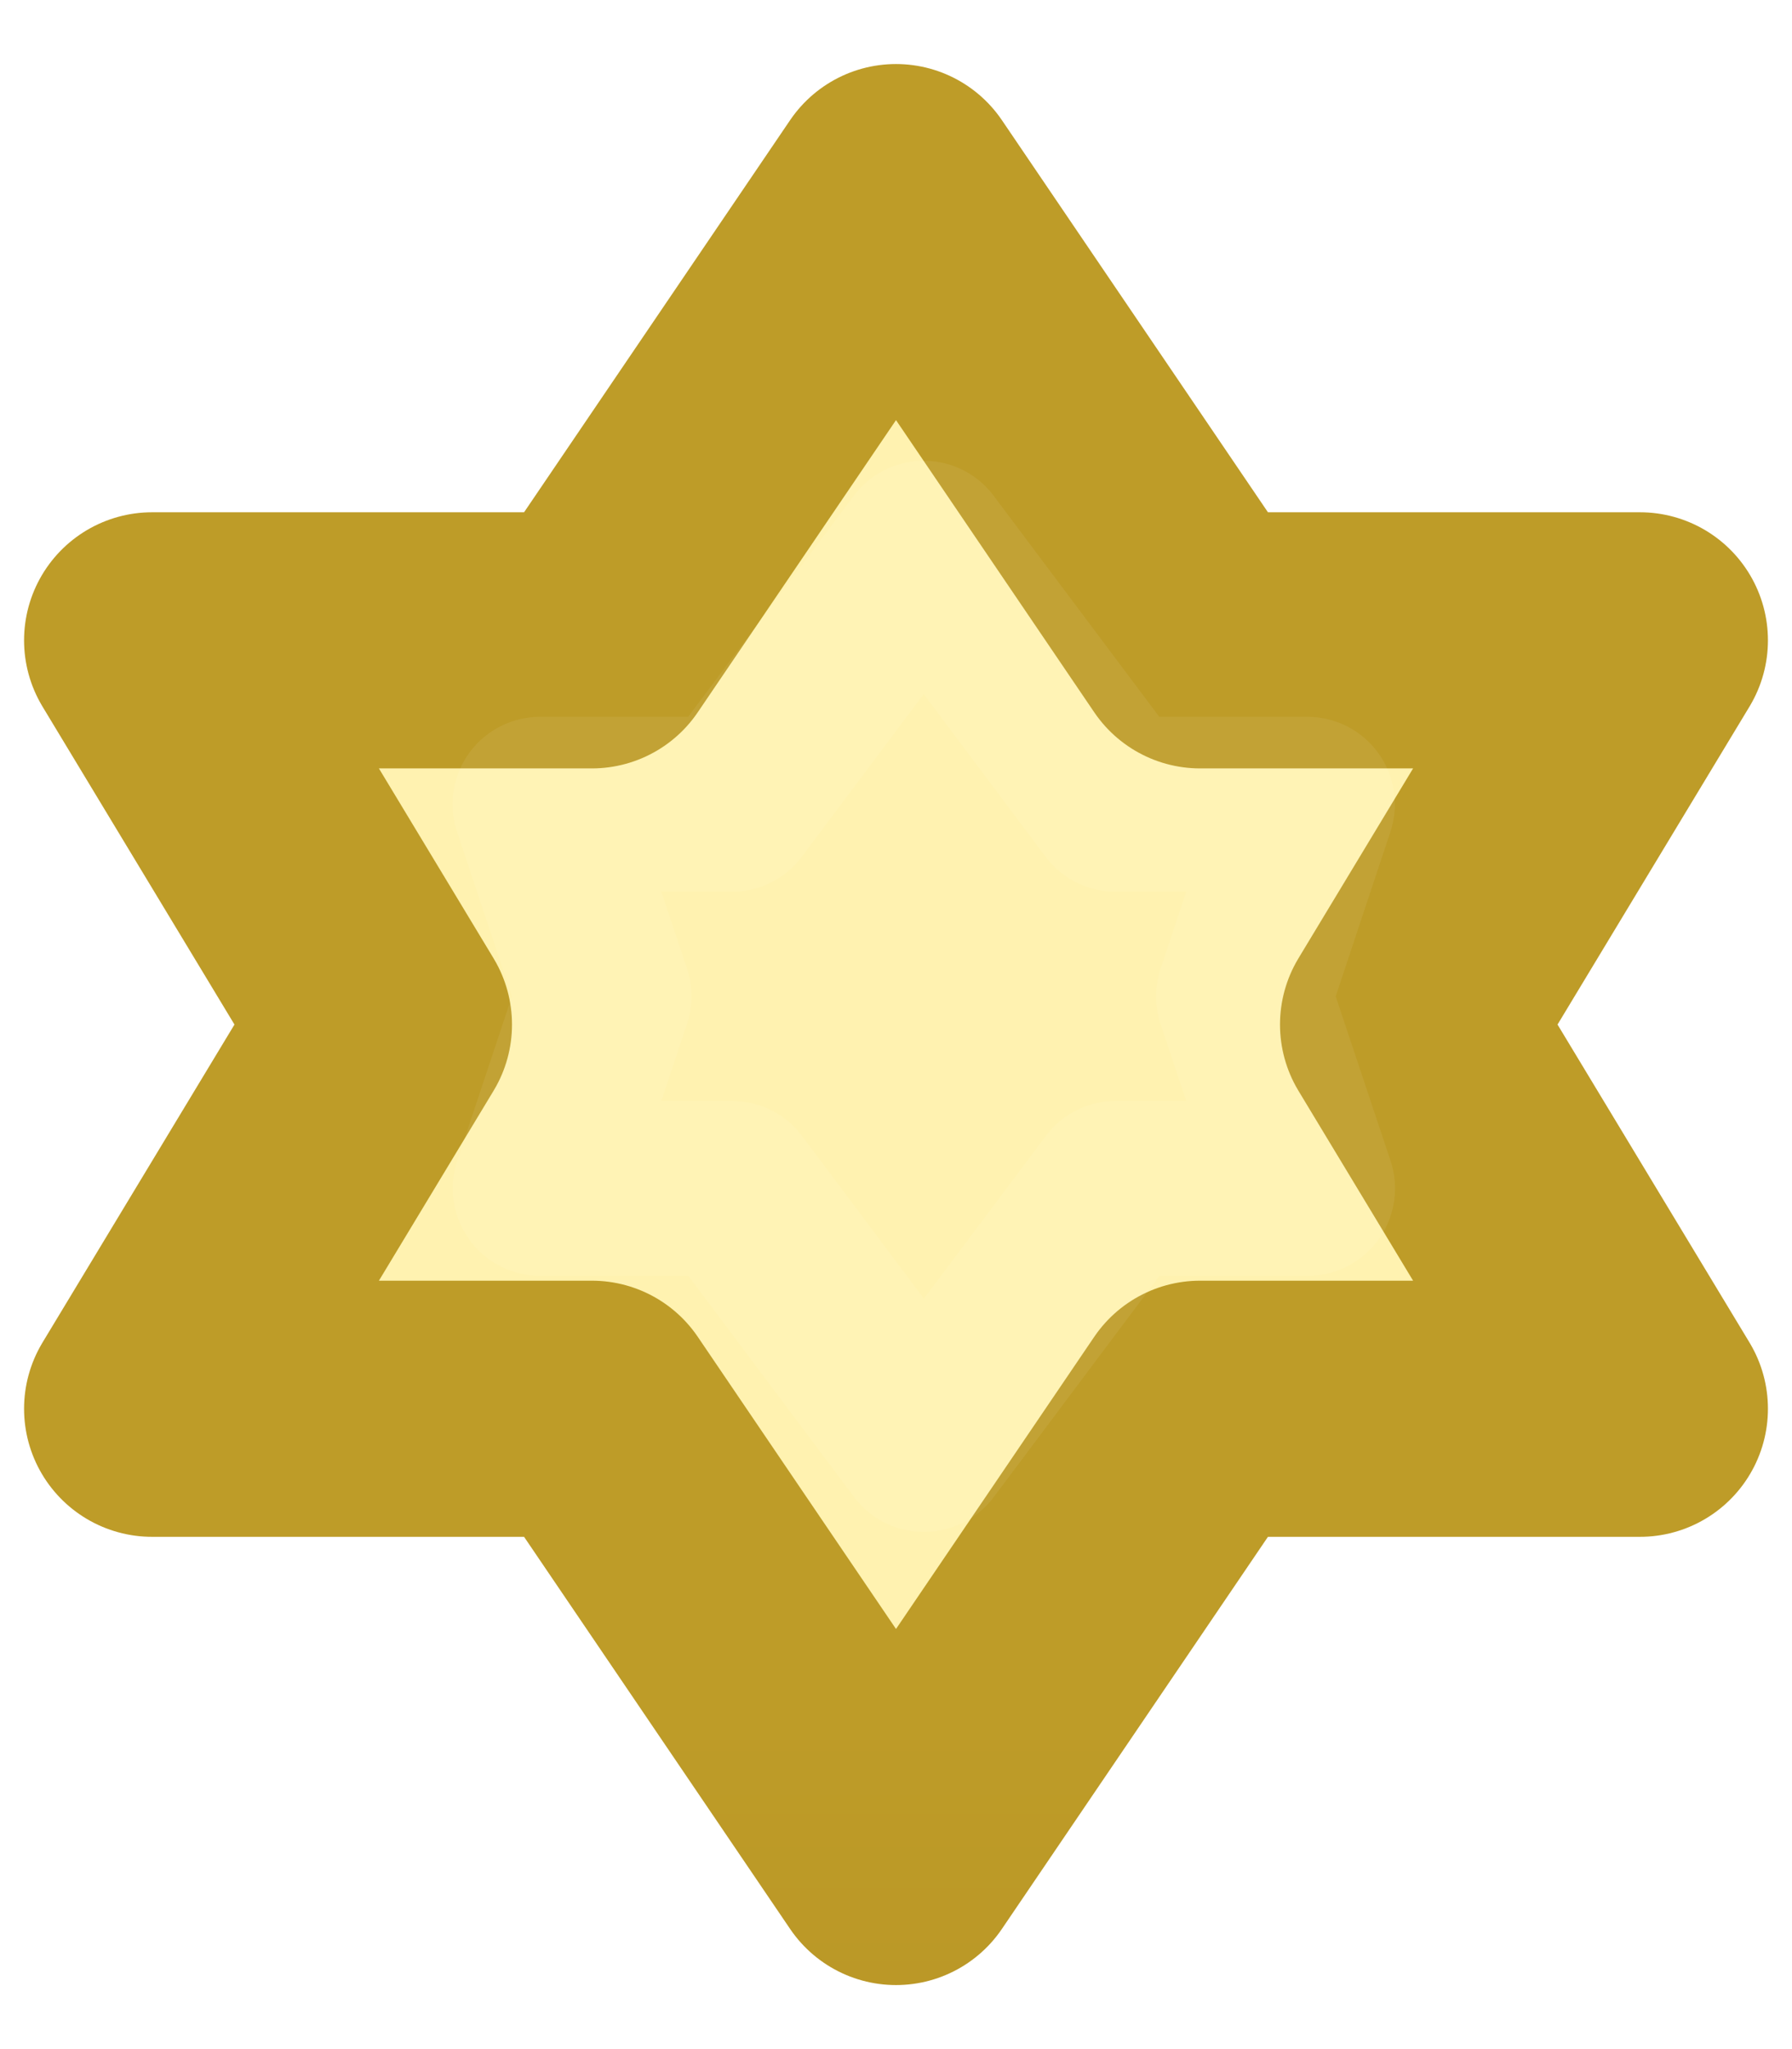 <?xml version="1.0" encoding="UTF-8" standalone="no"?>
<!-- Created with Inkscape (http://www.inkscape.org/) -->

<svg
   xmlns:dc="http://purl.org/dc/elements/1.1/"
   xmlns:cc="http://creativecommons.org/ns#"
   xmlns:rdf="http://www.w3.org/1999/02/22-rdf-syntax-ns#"
   xmlns:svg="http://www.w3.org/2000/svg"
   xmlns="http://www.w3.org/2000/svg"
   xmlns:xlink="http://www.w3.org/1999/xlink"
   xmlns:sodipodi="http://sodipodi.sourceforge.net/DTD/sodipodi-0.dtd"
   xmlns:inkscape="http://www.inkscape.org/namespaces/inkscape"
   width="7"
   height="8"
   id="svg27656"
   version="1.1"
   inkscape:version="0.48.4 r9939"
   sodipodi:docname="admin-overlay.svg"
   inkscape:export-filename="/home/ppalaga/git/eircc/org.l2x6.eircc.ui/icons/admin-overlay.png"
   inkscape:export-xdpi="90"
   inkscape:export-ydpi="90">
  <defs
     id="defs27658">
    <linearGradient
       inkscape:collect="always"
       xlink:href="#linearGradient5789-2"
       id="linearGradient5742-5"
       gradientUnits="userSpaceOnUse"
       gradientTransform="matrix(1.193,0,0,1.193,11.623,-194.188)"
       x1="-17.448"
       y1="1030.812"
       x2="-14.571"
       y2="1033.69" />
    <linearGradient
       id="linearGradient5789-2">
      <stop
         id="stop5791-4"
         offset="0"
         style="stop-color:#fff2b0;stop-opacity:1" />
      <stop
         style="stop-color:#fecf6c;stop-opacity:1"
         offset="0.629"
         id="stop5793-5" />
      <stop
         id="stop5795-5"
         offset="1"
         style="stop-color:#fede96;stop-opacity:1" />
    </linearGradient>
    <linearGradient
       gradientUnits="userSpaceOnUse"
       y2="1040.76"
       x2="-4.312"
       y1="1034.62"
       x1="-10.453"
       id="linearGradient9806"
       xlink:href="#linearGradient9800"
       inkscape:collect="always" />
    <linearGradient
       id="linearGradient9800"
       inkscape:collect="always">
      <stop
         id="stop9802"
         offset="0"
         style="stop-color:#be9c28;stop-opacity:1;" />
      <stop
         id="stop9804"
         offset="1"
         style="stop-color:#a77e1c;stop-opacity:1" />
    </linearGradient>
    <filter
       color-interpolation-filters="sRGB"
       inkscape:collect="always"
       id="filter5785-5"
       x="-0.12"
       width="1.24"
       y="-0.12"
       height="1.24">
      <feGaussianBlur
         inkscape:collect="always"
         stdDeviation="0.2"
         id="feGaussianBlur5787-1" />
    </filter>
    <linearGradient
       inkscape:collect="always"
       xlink:href="#linearGradient5789-2"
       id="linearGradient3058"
       gradientUnits="userSpaceOnUse"
       gradientTransform="matrix(1.193,0,0,1.193,29.838,-215.495)"
       x1="-17.448"
       y1="1030.812"
       x2="-14.571"
       y2="1033.69" />
    <linearGradient
       inkscape:collect="always"
       xlink:href="#linearGradient9800"
       id="linearGradient3060"
       gradientUnits="userSpaceOnUse"
       x1="-10.453"
       y1="1034.62"
       x2="-4.312"
       y2="1040.76"
       gradientTransform="translate(18.214,-21.308)" />
    <linearGradient
       inkscape:collect="always"
       xlink:href="#linearGradient5789-2"
       id="linearGradient3834"
       gradientUnits="userSpaceOnUse"
       gradientTransform="matrix(1.193,0,0,1.193,11.623,-194.188)"
       x1="-17.448"
       y1="1030.812"
       x2="-14.571"
       y2="1033.69" />
    <linearGradient
       inkscape:collect="always"
       xlink:href="#linearGradient9800"
       id="linearGradient3836"
       gradientUnits="userSpaceOnUse"
       x1="-10.453"
       y1="1034.62"
       x2="-4.312"
       y2="1040.76" />
    <linearGradient
       inkscape:collect="always"
       xlink:href="#linearGradient5789-2"
       id="linearGradient3840"
       gradientUnits="userSpaceOnUse"
       gradientTransform="matrix(1.193,0,0,1.193,11.623,-194.188)"
       x1="-17.448"
       y1="1030.812"
       x2="-14.571"
       y2="1033.69" />
    <linearGradient
       inkscape:collect="always"
       xlink:href="#linearGradient9800"
       id="linearGradient3842"
       gradientUnits="userSpaceOnUse"
       x1="-10.453"
       y1="1034.62"
       x2="-4.312"
       y2="1040.76" />
    <linearGradient
       inkscape:collect="always"
       xlink:href="#linearGradient5789-2"
       id="linearGradient3858"
       gradientUnits="userSpaceOnUse"
       gradientTransform="matrix(1.193,0,0,1.193,11.623,-194.188)"
       x1="-17.448"
       y1="1030.812"
       x2="-14.571"
       y2="1033.69" />
    <linearGradient
       inkscape:collect="always"
       xlink:href="#linearGradient9800"
       id="linearGradient3860"
       gradientUnits="userSpaceOnUse"
       x1="-10.453"
       y1="1034.62"
       x2="-4.312"
       y2="1040.76" />
    <linearGradient
       inkscape:collect="always"
       xlink:href="#linearGradient5789-2"
       id="linearGradient3862"
       gradientUnits="userSpaceOnUse"
       gradientTransform="matrix(1.193,0,0,1.193,11.623,-194.188)"
       x1="-17.448"
       y1="1030.812"
       x2="-14.571"
       y2="1033.69" />
    <linearGradient
       inkscape:collect="always"
       xlink:href="#linearGradient9800"
       id="linearGradient3864"
       gradientUnits="userSpaceOnUse"
       x1="-10.453"
       y1="1034.62"
       x2="-4.312"
       y2="1040.76" />
    <linearGradient
       inkscape:collect="always"
       xlink:href="#linearGradient5789-2"
       id="linearGradient3877"
       gradientUnits="userSpaceOnUse"
       gradientTransform="matrix(1.193,0,0,1.193,11.623,-194.188)"
       x1="-17.448"
       y1="1030.812"
       x2="-14.571"
       y2="1033.69" />
    <linearGradient
       inkscape:collect="always"
       xlink:href="#linearGradient9800"
       id="linearGradient3879"
       gradientUnits="userSpaceOnUse"
       x1="-10.453"
       y1="1034.62"
       x2="-4.312"
       y2="1040.76" />
    <linearGradient
       inkscape:collect="always"
       xlink:href="#linearGradient5789-2"
       id="linearGradient3881"
       gradientUnits="userSpaceOnUse"
       gradientTransform="matrix(1.193,0,0,1.193,11.623,-194.188)"
       x1="-17.448"
       y1="1030.812"
       x2="-14.571"
       y2="1033.69" />
    <linearGradient
       inkscape:collect="always"
       xlink:href="#linearGradient9800"
       id="linearGradient3883"
       gradientUnits="userSpaceOnUse"
       x1="-10.453"
       y1="1034.62"
       x2="-4.312"
       y2="1040.76" />
    <linearGradient
       inkscape:collect="always"
       xlink:href="#linearGradient5789-2"
       id="linearGradient3898"
       gradientUnits="userSpaceOnUse"
       gradientTransform="matrix(1.193,0,0,1.193,12.331,-193.48)"
       x1="-17.448"
       y1="1030.812"
       x2="-14.571"
       y2="1033.69" />
    <linearGradient
       inkscape:collect="always"
       xlink:href="#linearGradient9800"
       id="linearGradient3900"
       gradientUnits="userSpaceOnUse"
       x1="-10.453"
       y1="1034.62"
       x2="-4.312"
       y2="1040.76"
       gradientTransform="translate(0.707,0.707)" />
    <linearGradient
       inkscape:collect="always"
       xlink:href="#linearGradient5789-2"
       id="linearGradient3902"
       gradientUnits="userSpaceOnUse"
       gradientTransform="matrix(1.193,0,0,1.193,12.331,-193.48)"
       x1="-17.448"
       y1="1030.812"
       x2="-14.571"
       y2="1033.69" />
    <linearGradient
       inkscape:collect="always"
       xlink:href="#linearGradient9800"
       id="linearGradient3904"
       gradientUnits="userSpaceOnUse"
       x1="-10.453"
       y1="1034.62"
       x2="-4.312"
       y2="1040.76"
       gradientTransform="translate(0.707,0.707)" />
    <linearGradient
       inkscape:collect="always"
       xlink:href="#linearGradient5789-2"
       id="linearGradient3913"
       gradientUnits="userSpaceOnUse"
       gradientTransform="matrix(1.193,0,0,1.193,12.331,-193.48)"
       x1="-17.448"
       y1="1030.812"
       x2="-14.571"
       y2="1033.69" />
    <linearGradient
       inkscape:collect="always"
       xlink:href="#linearGradient9800"
       id="linearGradient3915"
       gradientUnits="userSpaceOnUse"
       gradientTransform="translate(0.707,0.707)"
       x1="-10.453"
       y1="1034.62"
       x2="-4.312"
       y2="1040.76" />
    <linearGradient
       inkscape:collect="always"
       xlink:href="#linearGradient5789-2"
       id="linearGradient3917"
       gradientUnits="userSpaceOnUse"
       gradientTransform="matrix(1.193,0,0,1.193,12.331,-193.48)"
       x1="-17.448"
       y1="1030.812"
       x2="-14.571"
       y2="1033.69" />
    <linearGradient
       inkscape:collect="always"
       xlink:href="#linearGradient9800"
       id="linearGradient3919"
       gradientUnits="userSpaceOnUse"
       gradientTransform="translate(0.707,0.707)"
       x1="-10.453"
       y1="1034.62"
       x2="-4.312"
       y2="1040.76" />
    <linearGradient
       inkscape:collect="always"
       xlink:href="#linearGradient5789-2"
       id="linearGradient3926"
       gradientUnits="userSpaceOnUse"
       gradientTransform="matrix(1.193,0,0,1.193,12.331,-193.48)"
       x1="-17.448"
       y1="1030.812"
       x2="-14.571"
       y2="1033.69" />
    <linearGradient
       inkscape:collect="always"
       xlink:href="#linearGradient9800"
       id="linearGradient3928"
       gradientUnits="userSpaceOnUse"
       gradientTransform="translate(0.707,0.707)"
       x1="-10.453"
       y1="1034.62"
       x2="-4.312"
       y2="1040.76" />
    <linearGradient
       inkscape:collect="always"
       xlink:href="#linearGradient5789-2"
       id="linearGradient3930"
       gradientUnits="userSpaceOnUse"
       gradientTransform="matrix(1.193,0,0,1.193,12.331,-193.48)"
       x1="-17.448"
       y1="1030.812"
       x2="-14.571"
       y2="1033.69" />
    <linearGradient
       inkscape:collect="always"
       xlink:href="#linearGradient9800"
       id="linearGradient3932"
       gradientUnits="userSpaceOnUse"
       gradientTransform="translate(0.707,0.707)"
       x1="-10.453"
       y1="1034.62"
       x2="-4.312"
       y2="1040.76" />
    <linearGradient
       inkscape:collect="always"
       xlink:href="#linearGradient5789-2"
       id="linearGradient3935"
       gradientUnits="userSpaceOnUse"
       gradientTransform="matrix(0.844,0.844,-0.844,0.844,896.824,189.839)"
       x1="-17.448"
       y1="1030.812"
       x2="-14.571"
       y2="1033.69" />
    <linearGradient
       inkscape:collect="always"
       xlink:href="#linearGradient9800"
       id="linearGradient3937"
       gradientUnits="userSpaceOnUse"
       gradientTransform="matrix(0.707,0.707,-0.707,0.707,751.294,318.932)"
       x1="-10.453"
       y1="1034.62"
       x2="-4.312"
       y2="1040.76" />
    <linearGradient
       inkscape:collect="always"
       xlink:href="#linearGradient5789-2"
       id="linearGradient3940"
       gradientUnits="userSpaceOnUse"
       gradientTransform="matrix(0.844,0.844,-0.844,0.844,896.824,-846.523)"
       x1="-17.448"
       y1="1030.812"
       x2="-14.571"
       y2="1033.69" />
    <linearGradient
       inkscape:collect="always"
       xlink:href="#linearGradient9800"
       id="linearGradient3942"
       gradientUnits="userSpaceOnUse"
       gradientTransform="matrix(0.707,0.707,-0.707,0.707,751.294,-717.43)"
       x1="-10.453"
       y1="1034.62"
       x2="-4.312"
       y2="1040.76" />
    <linearGradient
       inkscape:collect="always"
       xlink:href="#linearGradient5789-2"
       id="linearGradient3963"
       gradientUnits="userSpaceOnUse"
       gradientTransform="matrix(1.193,0,0,1.193,29.838,-215.495)"
       x1="-17.448"
       y1="1030.812"
       x2="-14.571"
       y2="1033.69" />
    <linearGradient
       inkscape:collect="always"
       xlink:href="#linearGradient9800"
       id="linearGradient3965"
       gradientUnits="userSpaceOnUse"
       gradientTransform="translate(18.214,-21.308)"
       x1="-10.453"
       y1="1034.62"
       x2="-4.312"
       y2="1040.76" />
    <linearGradient
       inkscape:collect="always"
       xlink:href="#linearGradient5789-2"
       id="linearGradient3979"
       gradientUnits="userSpaceOnUse"
       gradientTransform="matrix(1.193,0,0,1.193,29.838,-215.495)"
       x1="-17.448"
       y1="1030.812"
       x2="-14.571"
       y2="1033.69" />
    <linearGradient
       inkscape:collect="always"
       xlink:href="#linearGradient9800"
       id="linearGradient3981"
       gradientUnits="userSpaceOnUse"
       gradientTransform="translate(18.214,-21.308)"
       x1="-10.453"
       y1="1034.62"
       x2="-4.312"
       y2="1040.76" />
    <linearGradient
       inkscape:collect="always"
       xlink:href="#linearGradient5789-2"
       id="linearGradient3992"
       gradientUnits="userSpaceOnUse"
       gradientTransform="matrix(1.193,0,0,1.193,29.838,-215.495)"
       x1="-17.448"
       y1="1030.812"
       x2="-14.571"
       y2="1033.69" />
    <linearGradient
       inkscape:collect="always"
       xlink:href="#linearGradient9800"
       id="linearGradient3994"
       gradientUnits="userSpaceOnUse"
       gradientTransform="translate(18.214,-21.308)"
       x1="-10.453"
       y1="1034.62"
       x2="-4.312"
       y2="1040.76" />
    <linearGradient
       inkscape:collect="always"
       xlink:href="#linearGradient5789-2"
       id="linearGradient4004"
       gradientUnits="userSpaceOnUse"
       gradientTransform="matrix(1.193,0,0,1.193,29.838,-215.495)"
       x1="-17.448"
       y1="1030.812"
       x2="-14.571"
       y2="1033.69" />
    <linearGradient
       inkscape:collect="always"
       xlink:href="#linearGradient9800"
       id="linearGradient4006"
       gradientUnits="userSpaceOnUse"
       gradientTransform="translate(18.214,-21.308)"
       x1="-10.453"
       y1="1034.62"
       x2="-4.312"
       y2="1040.76" />
    <linearGradient
       inkscape:collect="always"
       xlink:href="#linearGradient5789-2"
       id="linearGradient4014"
       gradientUnits="userSpaceOnUse"
       gradientTransform="matrix(1.193,0,0,1.193,29.838,-215.495)"
       x1="-17.448"
       y1="1030.812"
       x2="-14.571"
       y2="1033.69" />
    <linearGradient
       inkscape:collect="always"
       xlink:href="#linearGradient9800"
       id="linearGradient4016"
       gradientUnits="userSpaceOnUse"
       gradientTransform="translate(18.214,-21.308)"
       x1="-10.453"
       y1="1034.62"
       x2="-4.312"
       y2="1040.76" />
    <linearGradient
       inkscape:collect="always"
       xlink:href="#linearGradient5789-2"
       id="linearGradient4021"
       gradientUnits="userSpaceOnUse"
       gradientTransform="matrix(1.193,0,0,1.193,768.387,-499.914)"
       x1="-17.448"
       y1="1030.812"
       x2="-14.571"
       y2="1033.69" />
    <linearGradient
       inkscape:collect="always"
       xlink:href="#linearGradient9800"
       id="linearGradient4023"
       gradientUnits="userSpaceOnUse"
       gradientTransform="translate(756.764,-305.726)"
       x1="-10.453"
       y1="1034.62"
       x2="-4.312"
       y2="1040.76" />
    <linearGradient
       inkscape:collect="always"
       xlink:href="#linearGradient5789-2"
       id="linearGradient4030"
       gradientUnits="userSpaceOnUse"
       gradientTransform="matrix(0.844,0.844,-0.844,0.844,896.824,-838.523)"
       x1="-17.448"
       y1="1030.812"
       x2="-14.571"
       y2="1033.69" />
    <linearGradient
       inkscape:collect="always"
       xlink:href="#linearGradient9800"
       id="linearGradient4032"
       gradientUnits="userSpaceOnUse"
       gradientTransform="matrix(0.707,0.707,-0.707,0.707,751.294,-709.43)"
       x1="-10.453"
       y1="1034.62"
       x2="-4.312"
       y2="1040.76" />
  </defs>
  <sodipodi:namedview
     id="base"
     pagecolor="#ffffff"
     bordercolor="#666666"
     borderopacity="1.0"
     inkscape:pageopacity="0.0"
     inkscape:pageshadow="2"
     inkscape:zoom="15.839192"
     inkscape:cx="9.9212748"
     inkscape:cy="-2.8467929"
     inkscape:document-units="px"
     inkscape:current-layer="layer1"
     showgrid="true"
     inkscape:window-width="1829"
     inkscape:window-height="1060"
     inkscape:window-x="87"
     inkscape:window-y="-4"
     inkscape:window-maximized="1"
     borderlayer="true">
    <inkscape:grid
       type="xygrid"
       id="grid27664"
       empspacing="4"
       visible="true"
       enabled="true"
       snapvisiblegridlinesonly="true"
       spacingx="0.25px"
       spacingy="0.25px" />
  </sodipodi:namedview>
  <g
     inkscape:label="Layer 1"
     inkscape:groupmode="layer"
     id="layer1"
     transform="translate(0,-1044.362)">
    <g
       transform="matrix(0.279,0,0,0.279,-96.499,914.124)"
       style="display:inline"
       id="g11331-3-1-1-6">
      <g
         id="g13408-8-2"
         style="fill:#737986;fill-opacity:1;stroke:#595e68;stroke-opacity:1" />
    </g>
    <g
       id="text6430-5"
       style="font-size:13.589px;font-style:normal;font-weight:normal;line-height:125%;letter-spacing:0px;word-spacing:0px;fill:#ffffff;fill-opacity:1;stroke:none;font-family:Sans"
       transform="translate(20.163,10.059)" />
    <g
       id="g4026">
      <path
         sodipodi:nodetypes="ccccccccccccc"
         inkscape:connector-curvature="0"
         id="rect6724-2"
         transform="translate(0,1036.362)"
         d="M 3.5,8.75 2.312,10.5 0.594,10.5 1.5,12 0.594,13.5 2.312,13.5 3.5,15.25 4.688,13.5 6.406,13.5 5.5,12 6.406,10.5 4.688,10.5 z"
         style="font-size:13.589px;font-style:normal;font-weight:normal;line-height:125%;letter-spacing:0px;word-spacing:0px;fill:url(#linearGradient4030);fill-opacity:1;stroke:url(#linearGradient4032);stroke-width:1;stroke-linecap:round;stroke-linejoin:round;stroke-miterlimit:4;stroke-opacity:1;stroke-dasharray:none;stroke-dashoffset:0;font-family:Sans" />
      <path
         sodipodi:nodetypes="ccccccccccccc"
         inkscape:connector-curvature="0"
         id="rect3945"
         d="m 3.992,1022.01 1.237,0.177 0.53,-0.53 0.354,0.707 0.707,0.353 -0.53,0.53 0.177,1.237 -1.237,-0.177 -0.53,0.53 -0.354,-0.707 -0.707,-0.353 0.53,-0.53 z"
         style="font-size:13.589px;font-style:normal;font-weight:normal;line-height:125%;letter-spacing:0px;word-spacing:0px;opacity:0.25;fill:none;stroke:#ffffff;stroke-width:0.683;stroke-linecap:round;stroke-linejoin:round;stroke-miterlimit:4;stroke-opacity:1;stroke-dashoffset:0;display:inline;filter:url(#filter5785-5);font-family:Sans"
         transform="matrix(0.707,0.707,-0.707,0.707,723.347,321.119)" />
    </g>
  </g>
</svg>
